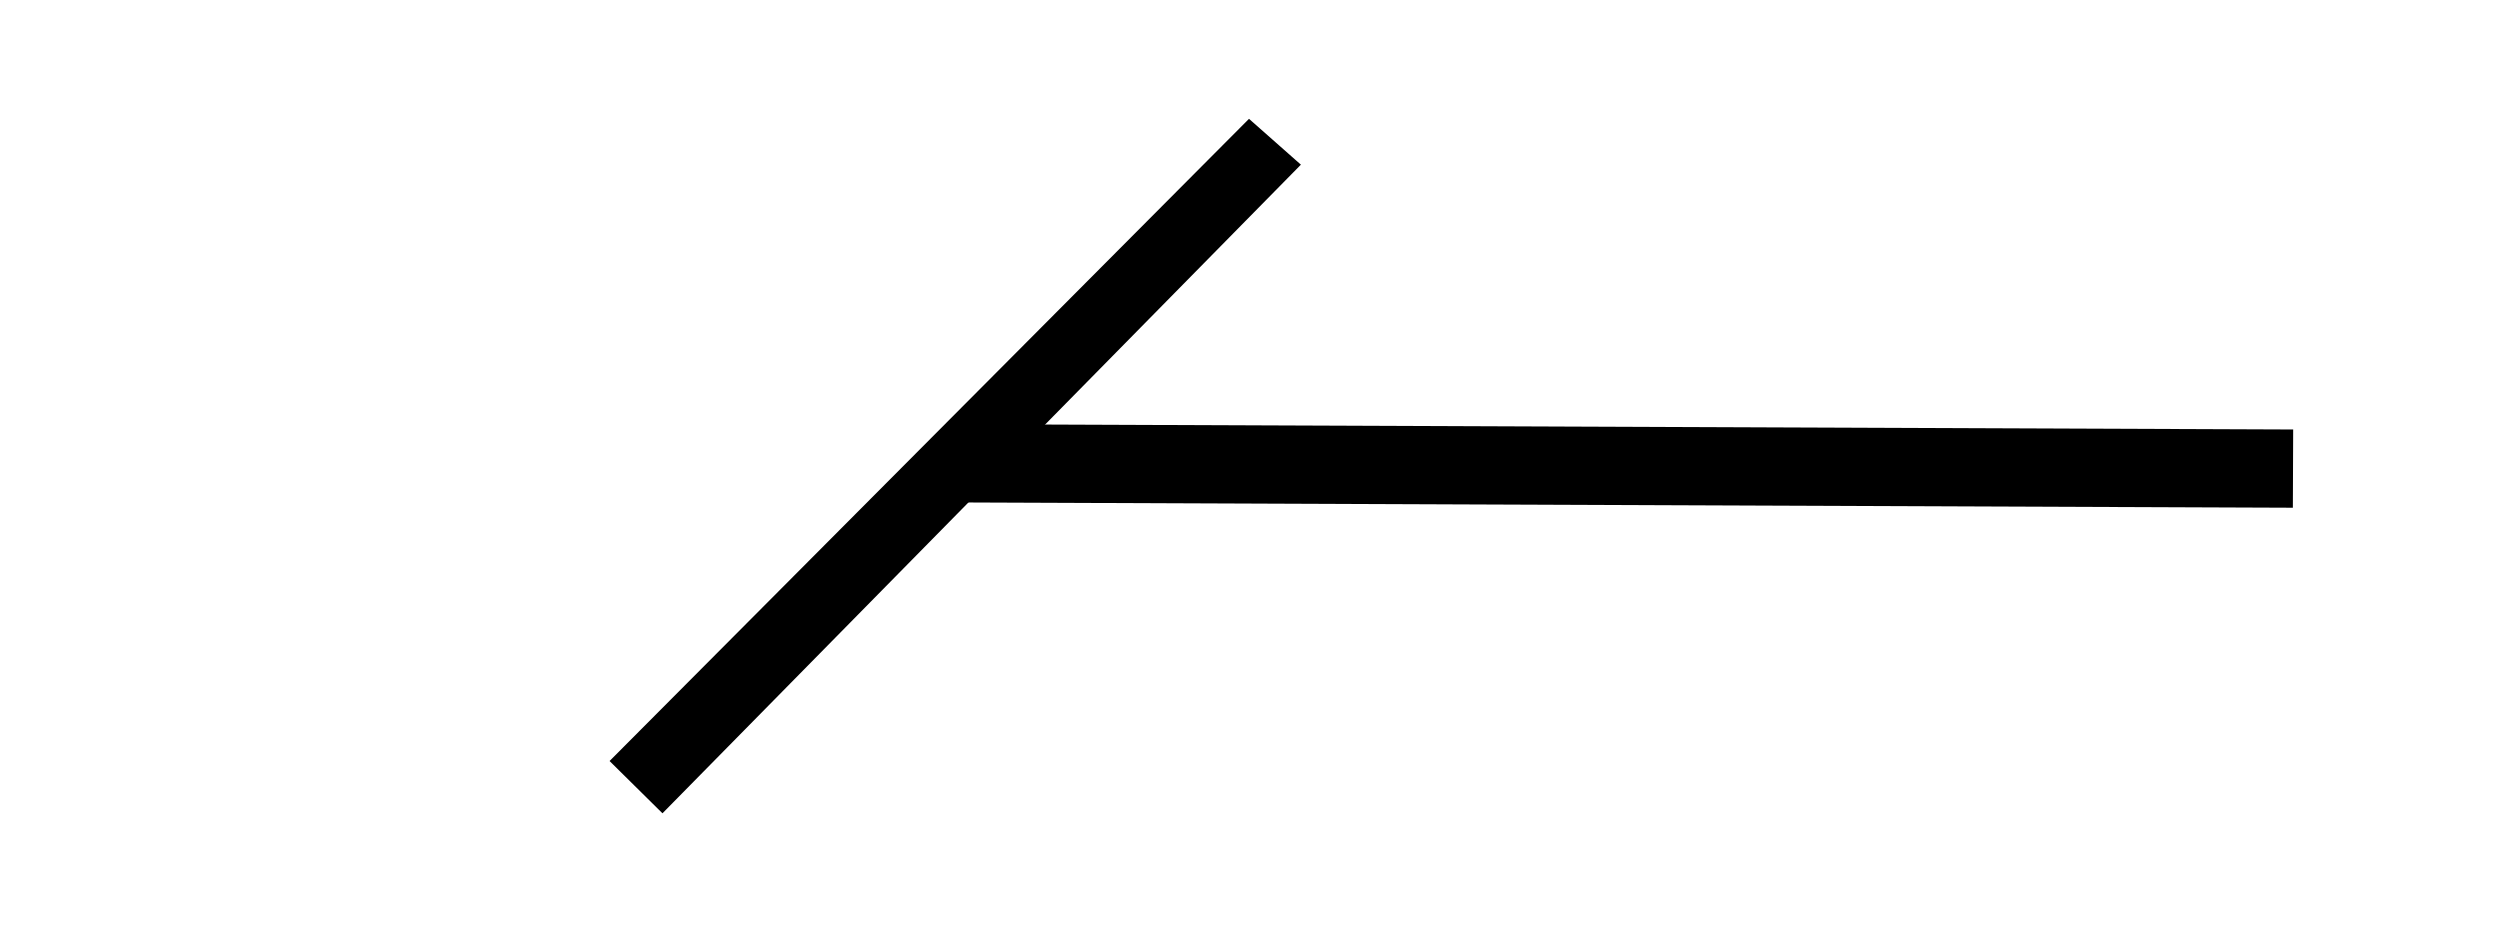 <svg height="12" viewBox="0 0 8.467 3.175" width="32" xmlns="http://www.w3.org/2000/svg"><g stroke="#000" stroke-dasharray="none" stroke-dashoffset="1.385" stroke-opacity="1"><path d="m3.22 1.569 4.546.018" fill="none" stroke-width=".265"/><path d="m2.158 2.577 2.075-2.084.077.068-2.067 2.1z" fill="#000" fill-opacity="1" stroke-width=".132"/></g></svg>
